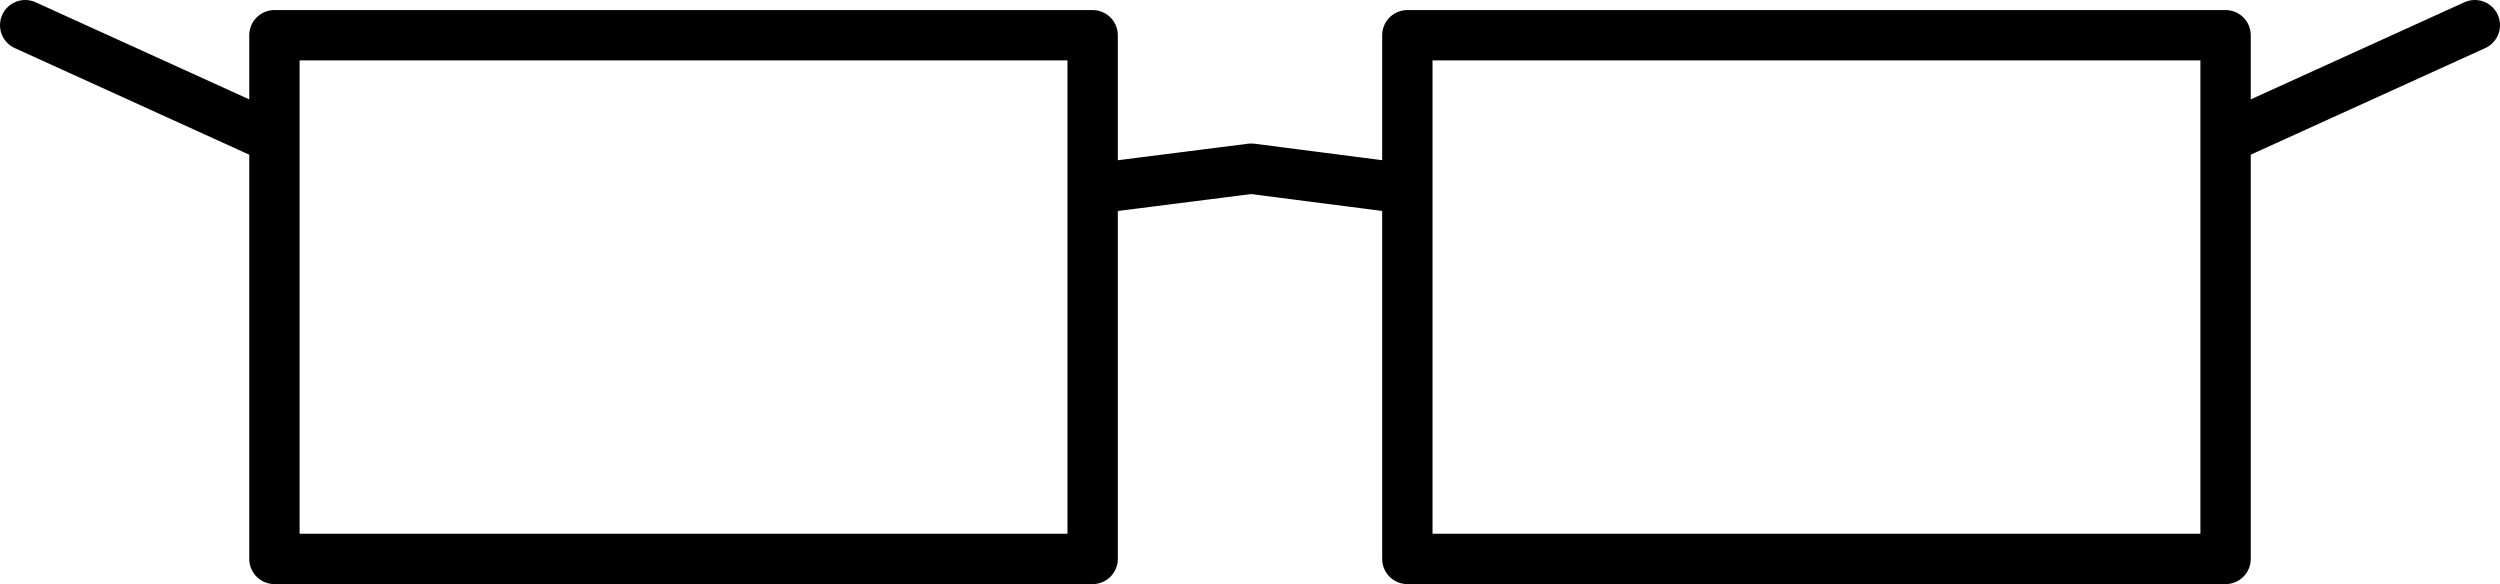 <?xml version="1.0" encoding="UTF-8" standalone="no"?>
<svg xmlns:xlink="http://www.w3.org/1999/xlink" height="11.6px" width="49.65px" xmlns="http://www.w3.org/2000/svg">
  <g transform="matrix(1.0, 0.0, 0.0, 1.0, -375.15, -130.85)">
    <path d="M375.65 131.35 L380.6 133.6 380.6 131.55 396.85 131.55 396.85 134.6 400.0 134.2 403.1 134.6 403.1 131.55 419.35 131.55 419.35 133.6 424.3 131.35 M380.6 133.6 L380.6 141.95 396.85 141.95 396.85 134.6 M403.1 134.6 L403.1 141.95 419.35 141.95 419.35 133.6" fill="none" stroke="#000000" stroke-linecap="round" stroke-linejoin="round" stroke-width="1.0"/>
  </g>
</svg>

